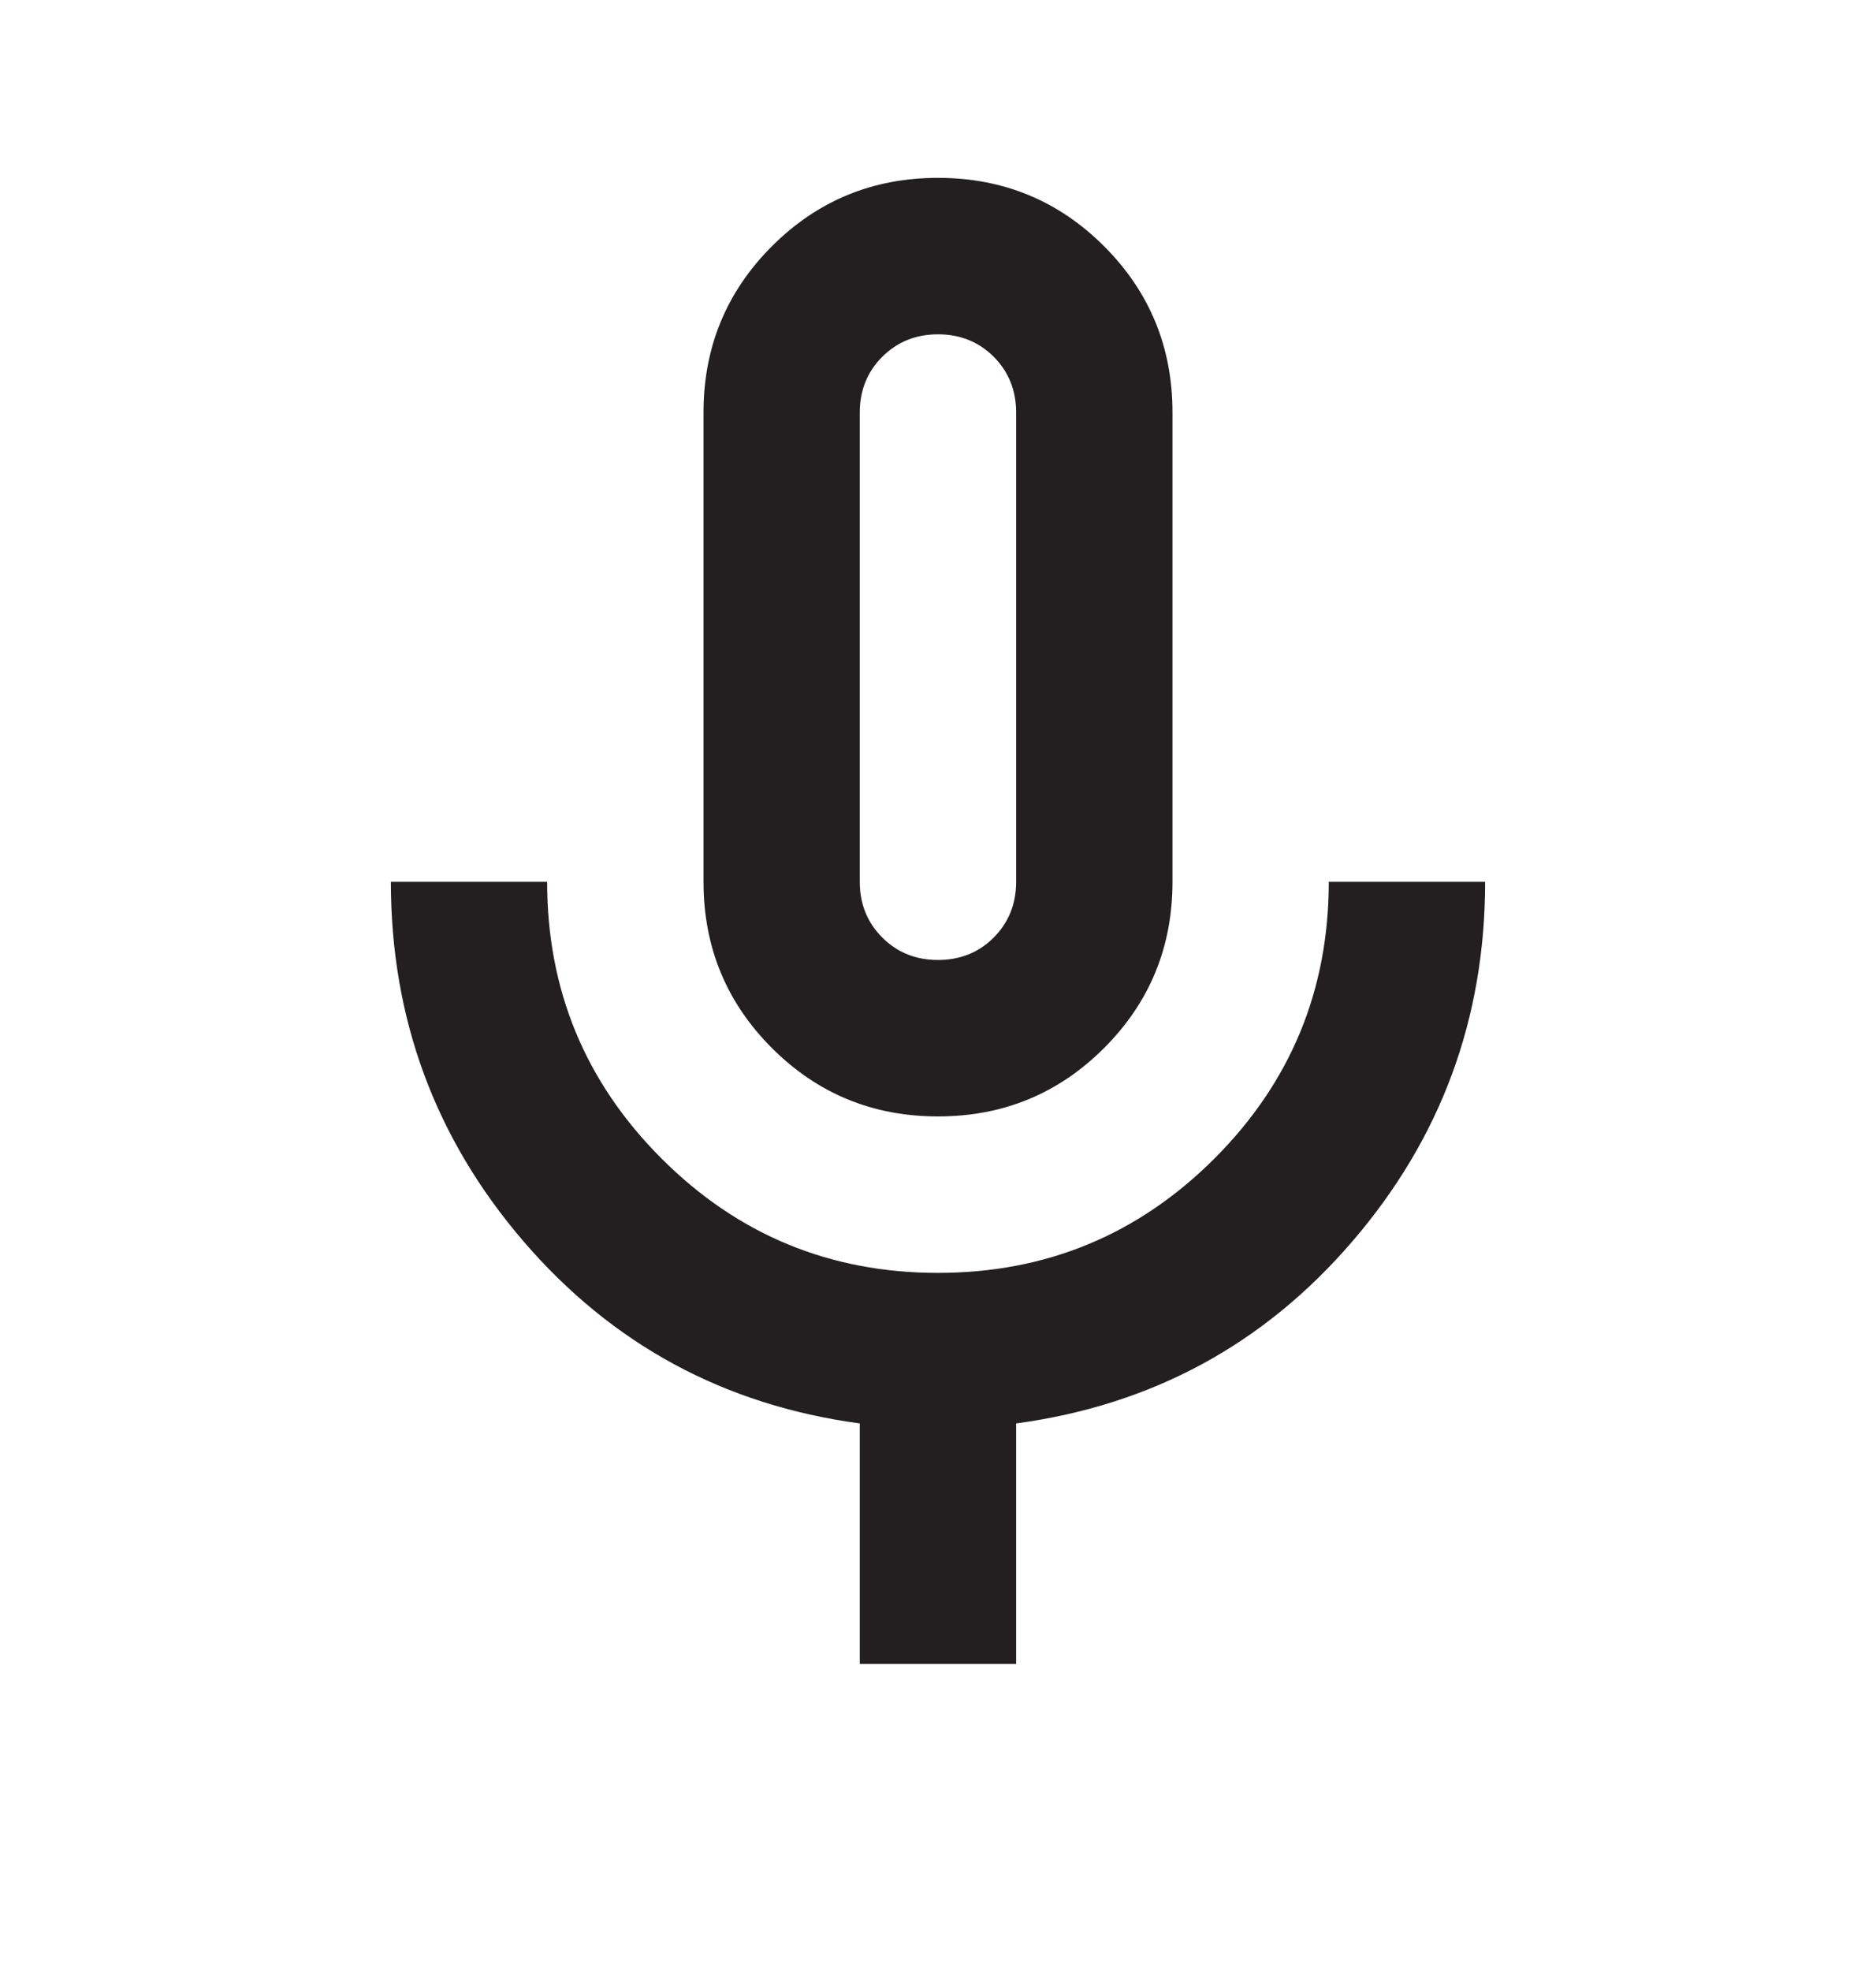 <svg width="20" height="21" viewBox="0 0 20 21" fill="none" xmlns="http://www.w3.org/2000/svg">
<path d="M10 11.895C9.305 11.895 8.715 11.652 8.229 11.166C7.743 10.68 7.5 10.089 7.5 9.395V4.395C7.5 3.701 7.743 3.11 8.229 2.624C8.715 2.138 9.305 1.895 10 1.895C10.694 1.895 11.285 2.138 11.771 2.624C12.257 3.11 12.5 3.701 12.5 4.395V9.395C12.5 10.089 12.257 10.68 11.771 11.166C11.285 11.652 10.694 11.895 10 11.895ZM9.166 17.728V15.166C7.722 14.971 6.528 14.326 5.583 13.228C4.639 12.131 4.167 10.853 4.167 9.395H5.833C5.833 10.548 6.239 11.53 7.052 12.343C7.864 13.155 8.847 13.562 10 13.562C11.153 13.562 12.135 13.155 12.948 12.343C13.76 11.53 14.166 10.548 14.166 9.395H15.833C15.833 10.853 15.361 12.131 14.416 13.228C13.472 14.326 12.278 14.971 10.833 15.166V17.728H9.166ZM10 10.228C10.236 10.228 10.434 10.149 10.594 9.989C10.753 9.829 10.833 9.631 10.833 9.395V4.395C10.833 4.159 10.753 3.961 10.594 3.801C10.434 3.642 10.236 3.562 10 3.562C9.764 3.562 9.566 3.642 9.406 3.801C9.246 3.961 9.166 4.159 9.166 4.395V9.395C9.166 9.631 9.246 9.829 9.406 9.989C9.566 10.149 9.764 10.228 10 10.228Z" fill="#231F20"/>
</svg>
